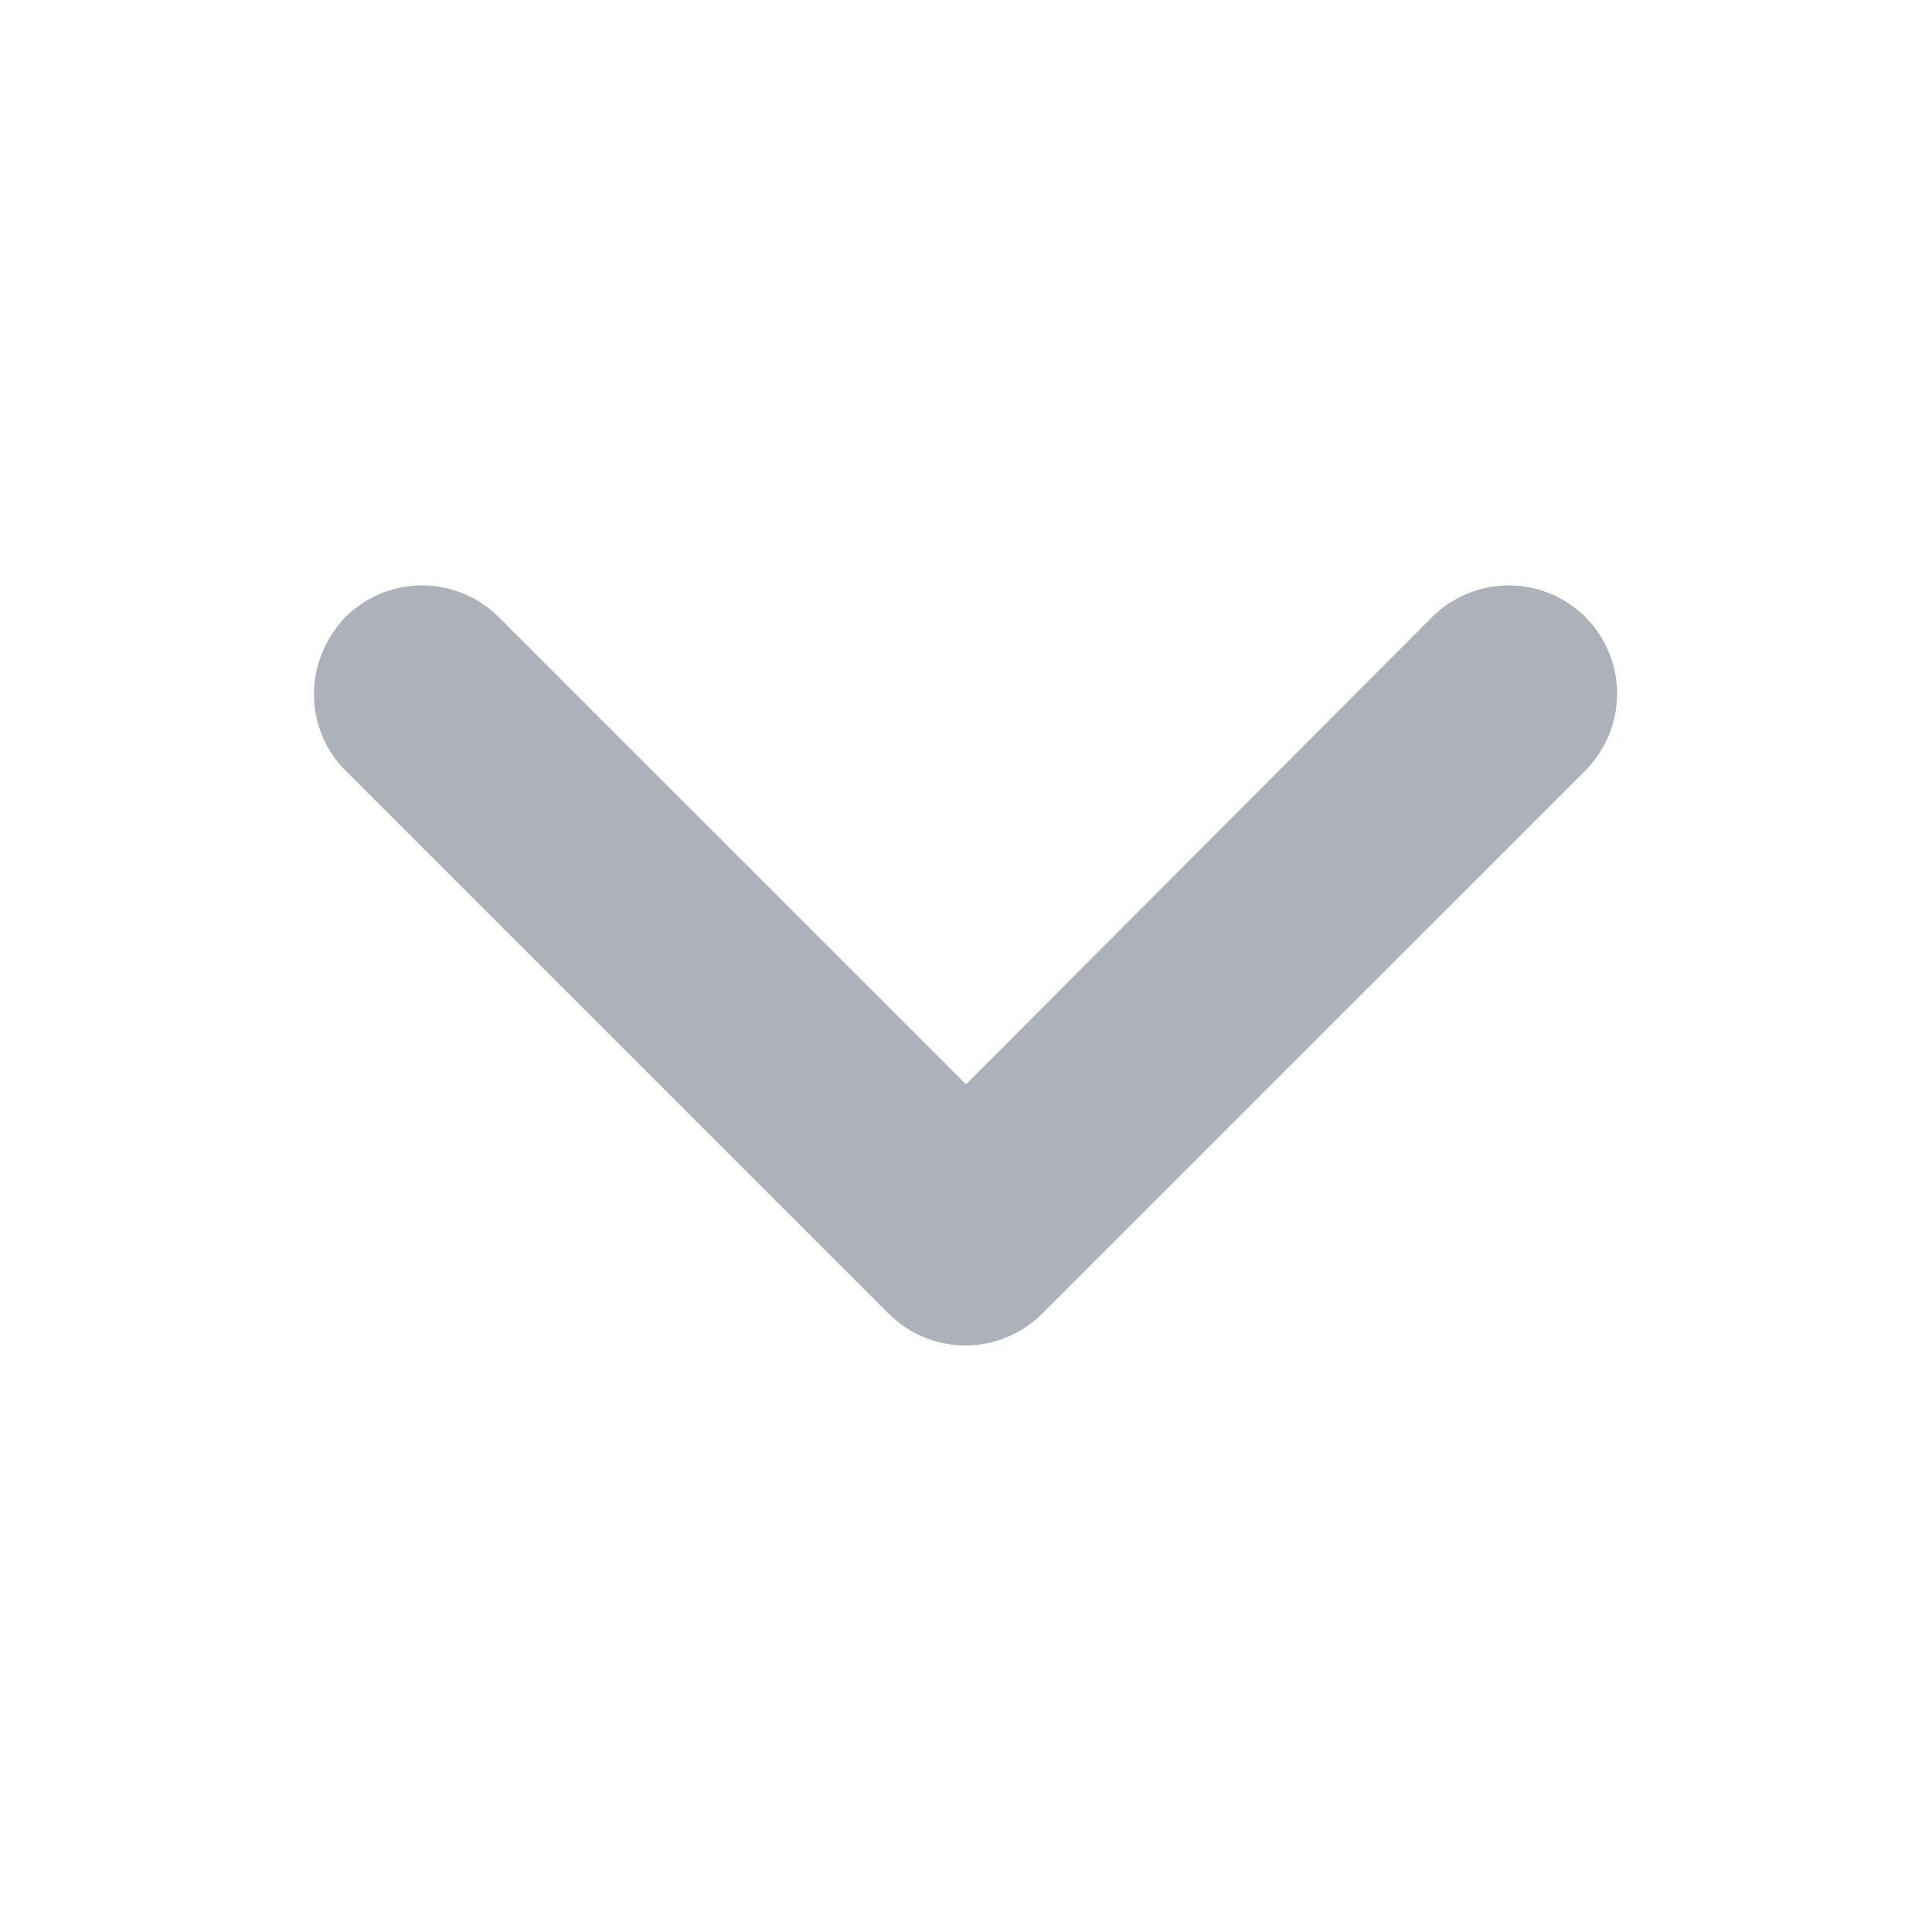 <svg width="20" height="20" viewBox="0 0 20 20" fill="none" xmlns="http://www.w3.org/2000/svg">
<g id="icon-arrow-down-small-mono">
<path id="Vector" fill-rule="evenodd" clip-rule="evenodd" d="M3.25 7.188C3.25 6.9 3.362 6.613 3.575 6.388C3.786 6.178 4.071 6.06 4.369 6.06C4.666 6.06 4.952 6.178 5.162 6.388L10 11.225L14.825 6.388C15.036 6.178 15.321 6.06 15.619 6.06C15.916 6.06 16.202 6.178 16.413 6.388C16.622 6.598 16.74 6.884 16.74 7.181C16.74 7.479 16.622 7.764 16.413 7.975L10.787 13.6C10.577 13.81 10.291 13.928 9.994 13.928C9.696 13.928 9.411 13.81 9.2 13.6L3.575 7.975C3.362 7.763 3.25 7.475 3.25 7.188Z" fill="#ADB1BA"/>
</g>
</svg>

